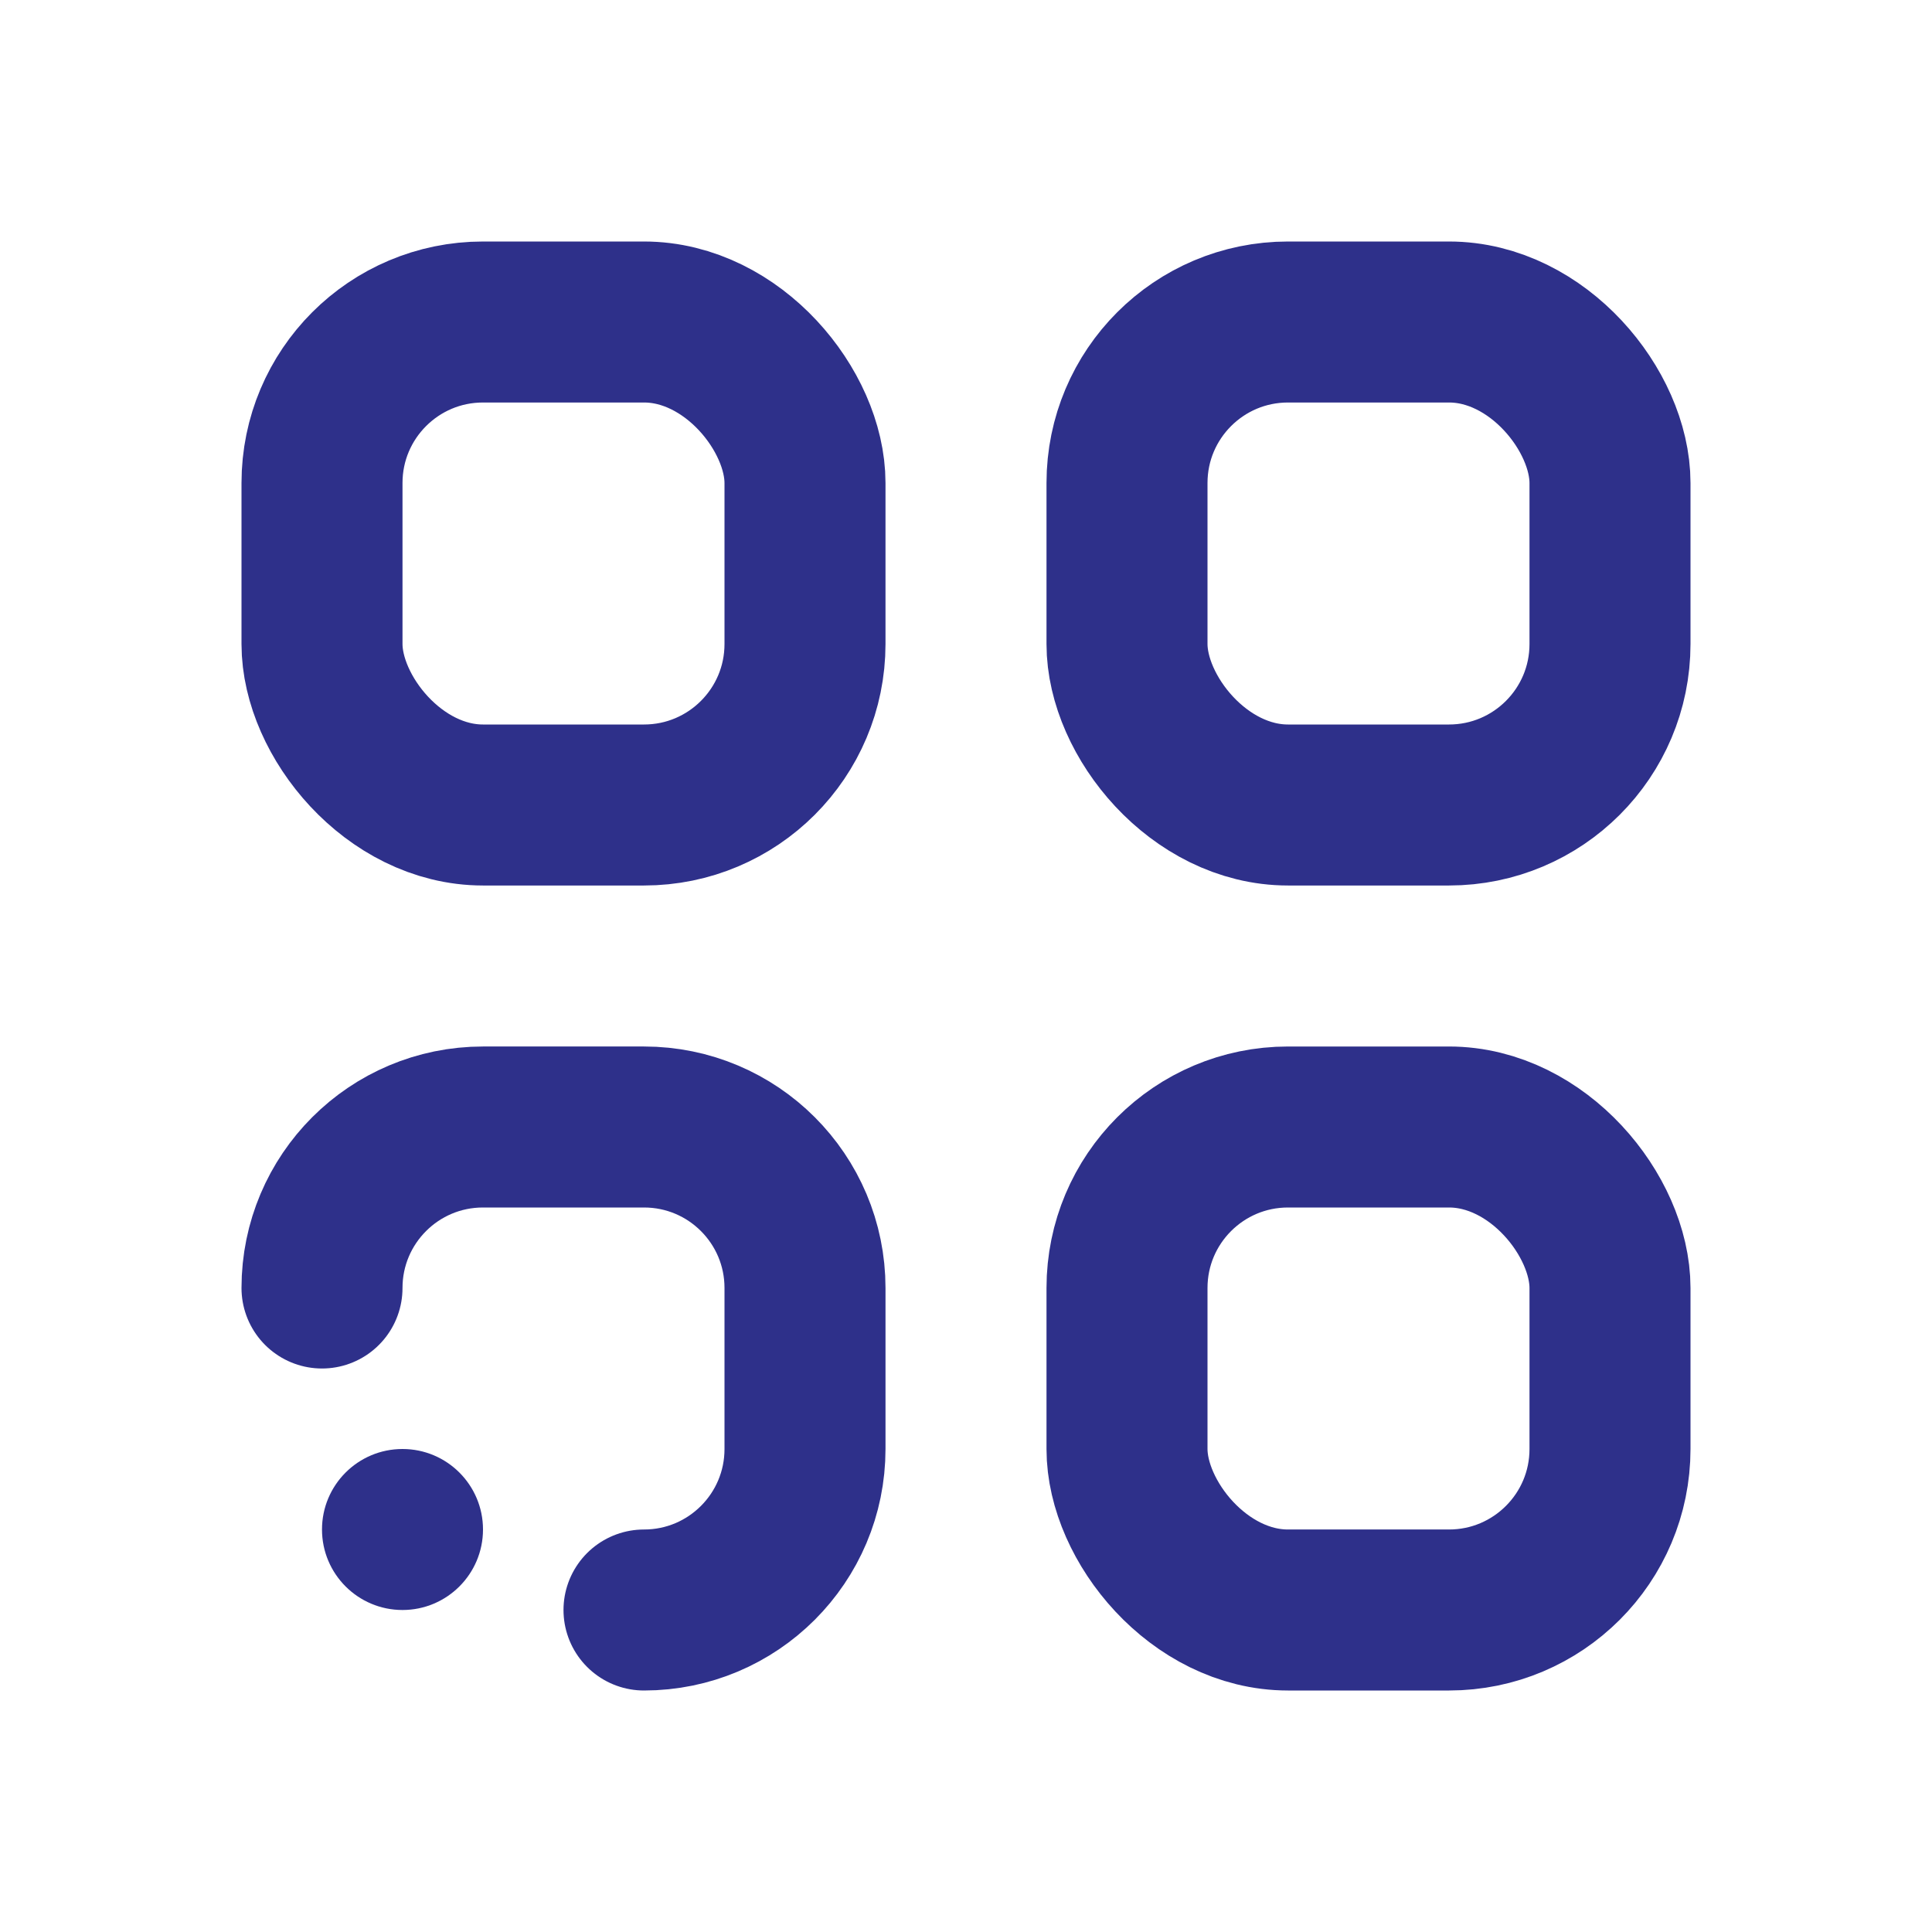 <?xml version="1.0" ?><svg height="24px" version="1.1" viewBox="0 0 24 24" width="24px" xmlns="http://www.w3.org/2000/svg" xmlns:xlink="http://www.w3.org/1999/xlink"><title/><desc/><g fill="none" fill-rule="evenodd" id="Dashboard" stroke="none" stroke-width="1"><g id="Group-54-Copy" transform="translate(12, 12) scale(-1, -1) translate(-12, -12) translate(4, 4)"><g id="Group-42"><rect height="6" id="Rectangle" rx="2" stroke="#2E308A" stroke-linejoin="round" stroke-width="2" width="6" x="0" y="0"/><rect height="6" id="Rectangle-Copy-4" rx="2" stroke="#2E308A" stroke-linejoin="round" stroke-width="2" width="6" x="0" y="10"/><path d="M16,4 C16,5.105 15.105,6 14,6 L12,6 C10.895,6 10,5.105 10,4 L10,2 C10,0.895 10.895,0 12,0" id="Path" stroke="#2E308A" stroke-linecap="round" stroke-linejoin="round" stroke-width="2"/><circle cx="15" cy="1" fill="#2E308A" id="Oval" r="1"/><rect height="6" id="Rectangle-Copy-5" rx="2" stroke="#2E308A" stroke-linejoin="round" stroke-width="2" width="6" x="10" y="10"/></g></g></g></svg>